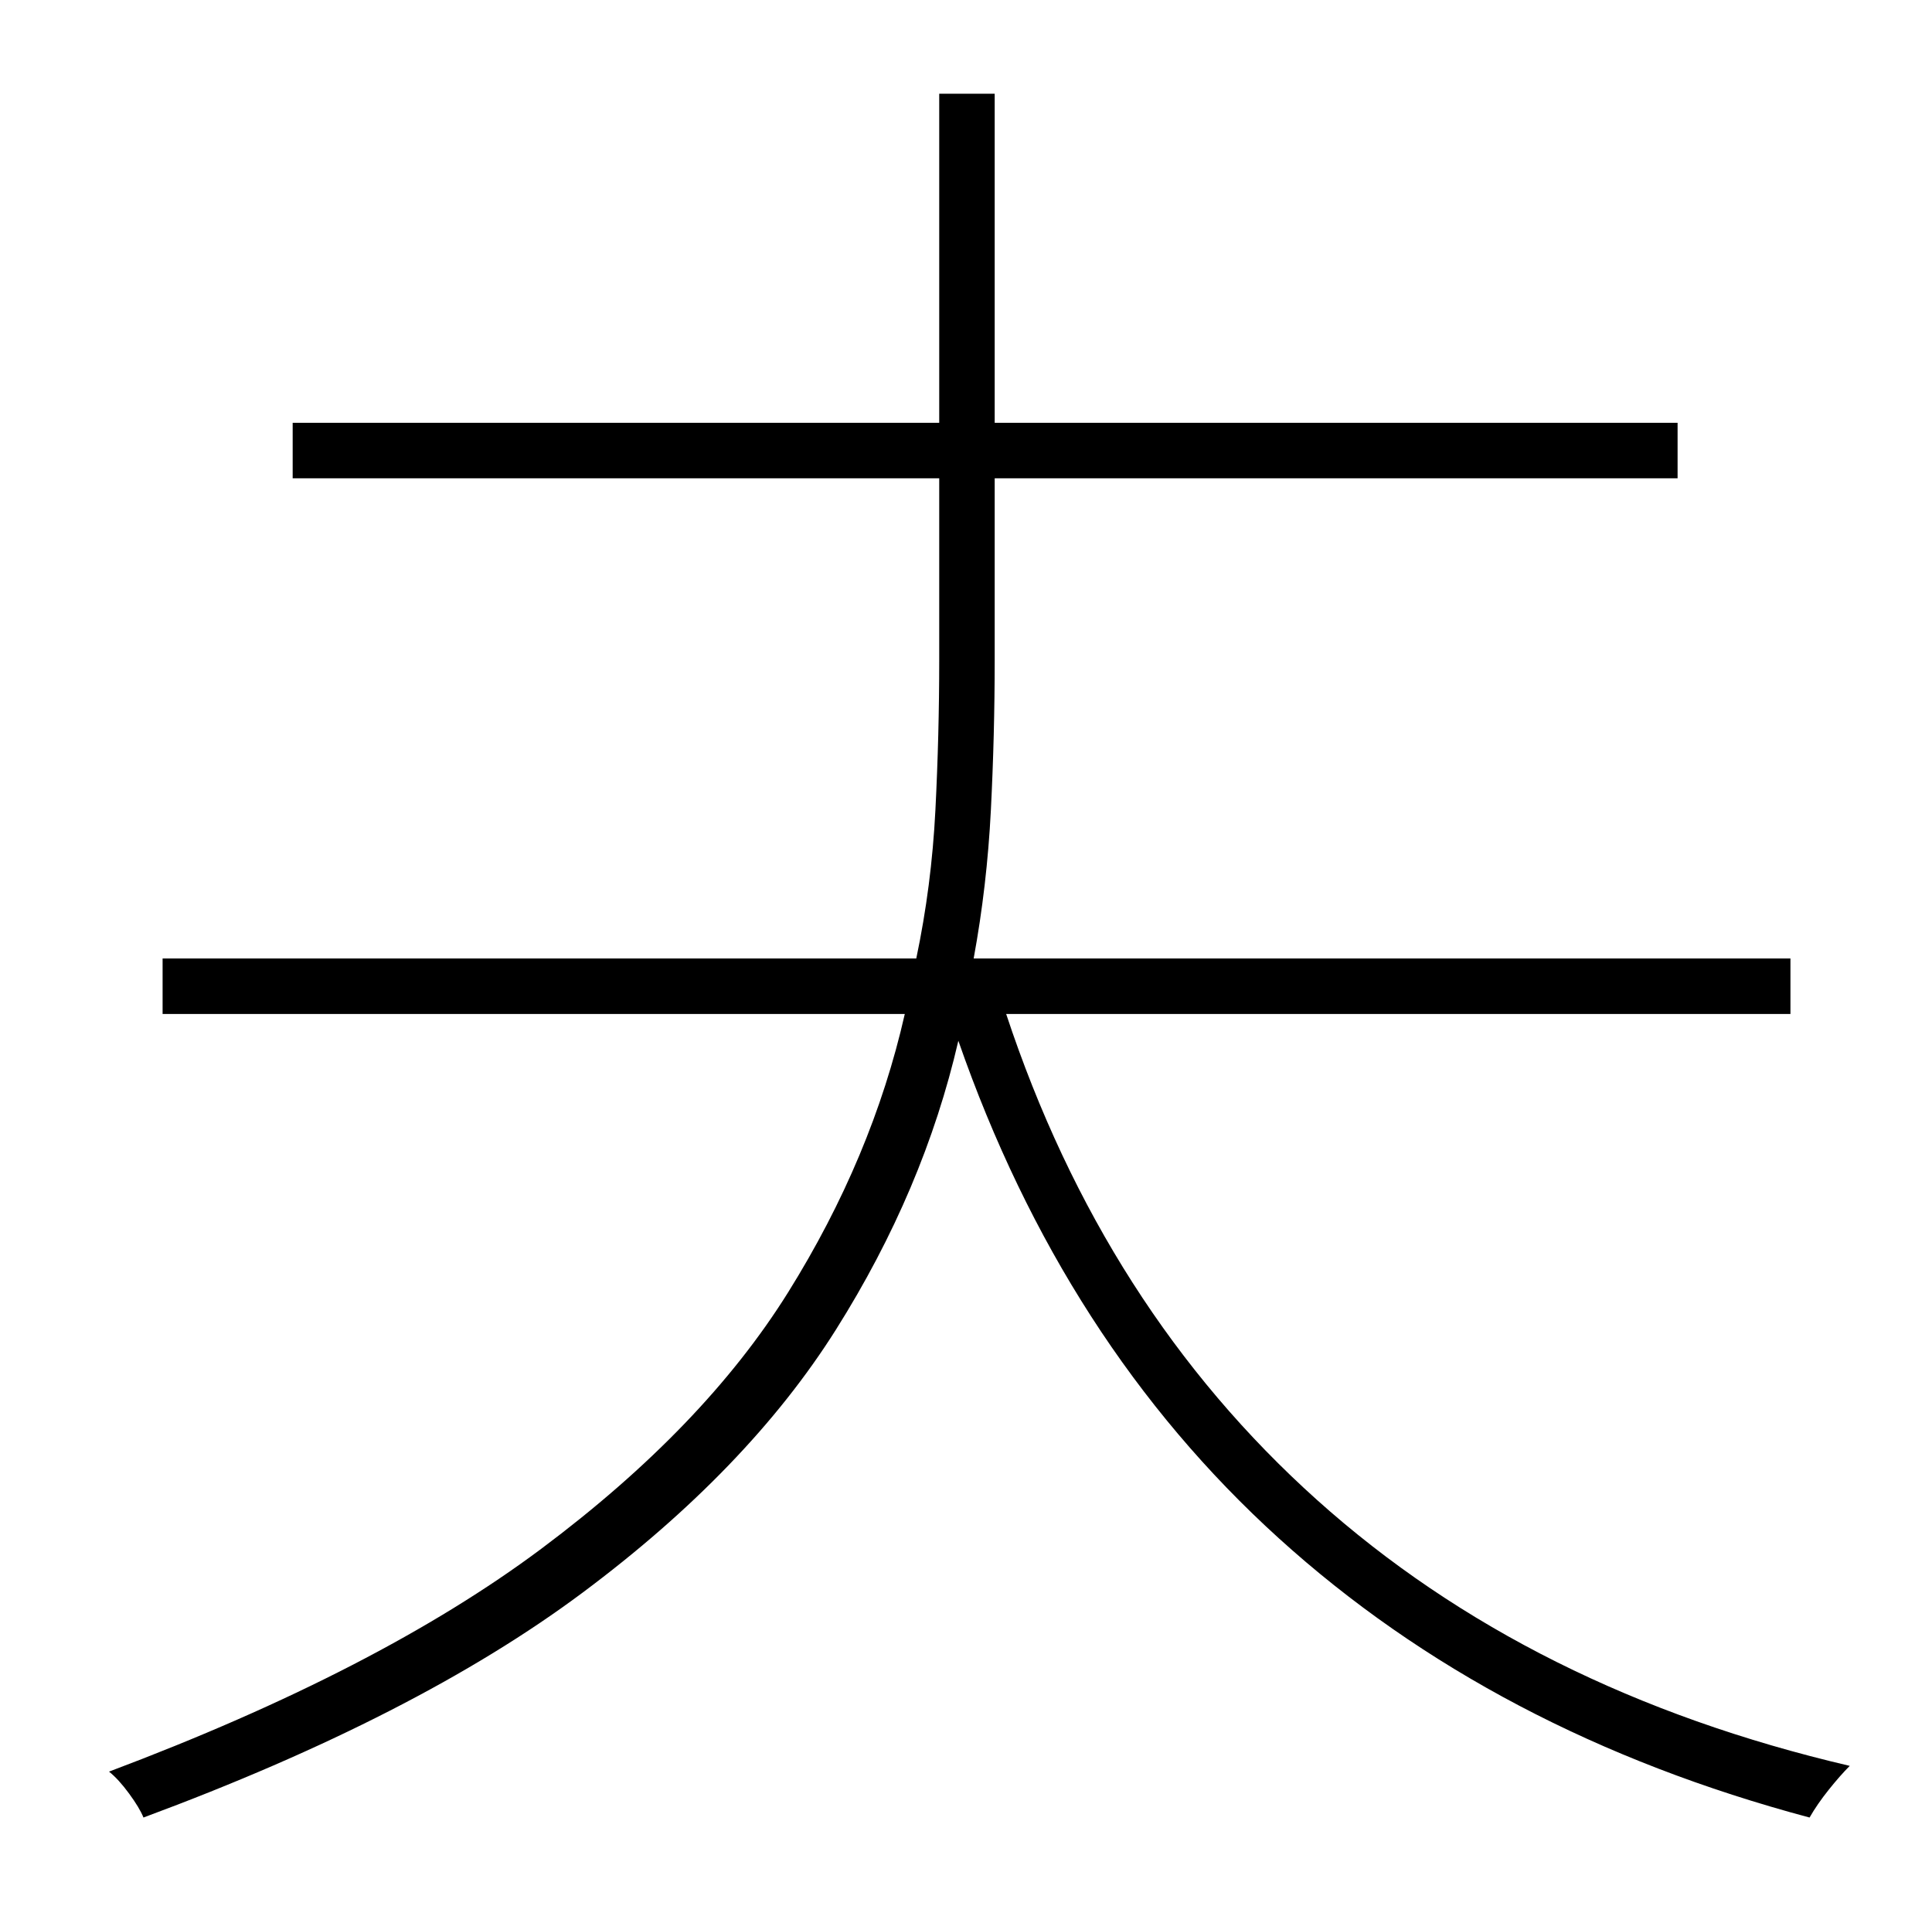 <?xml version="1.0" standalone="no"?>
<!DOCTYPE svg PUBLIC "-//W3C//DTD SVG 1.1//EN" "http://www.w3.org/Graphics/SVG/1.1/DTD/svg11.dtd" >
<svg xmlns="http://www.w3.org/2000/svg" xmlns:xlink="http://www.w3.org/1999/xlink" version="1.1" viewBox="-10 0 1010 1000">
   <path fill="currentColor"
d="M926 530h-410q51 154 162.5 254t278.5 139q-5 5 -11 12.5t-10 14.5q-165 -44 -277.5 -146t-167.5 -260q-18 78 -64 151t-132.5 137.5t-229.5 117.5q-2 -5 -7.5 -12.5t-10.5 -11.5q141 -53 226 -116.5t129 -134t61 -145.5h-388v-29h394q8 -38 10 -77.5t2 -78.5v-95h-338
v-29h338v-172h29v172h357v29h-357v95q0 39 -2 78.5t-9 77.5h427v29z" />
</svg>
